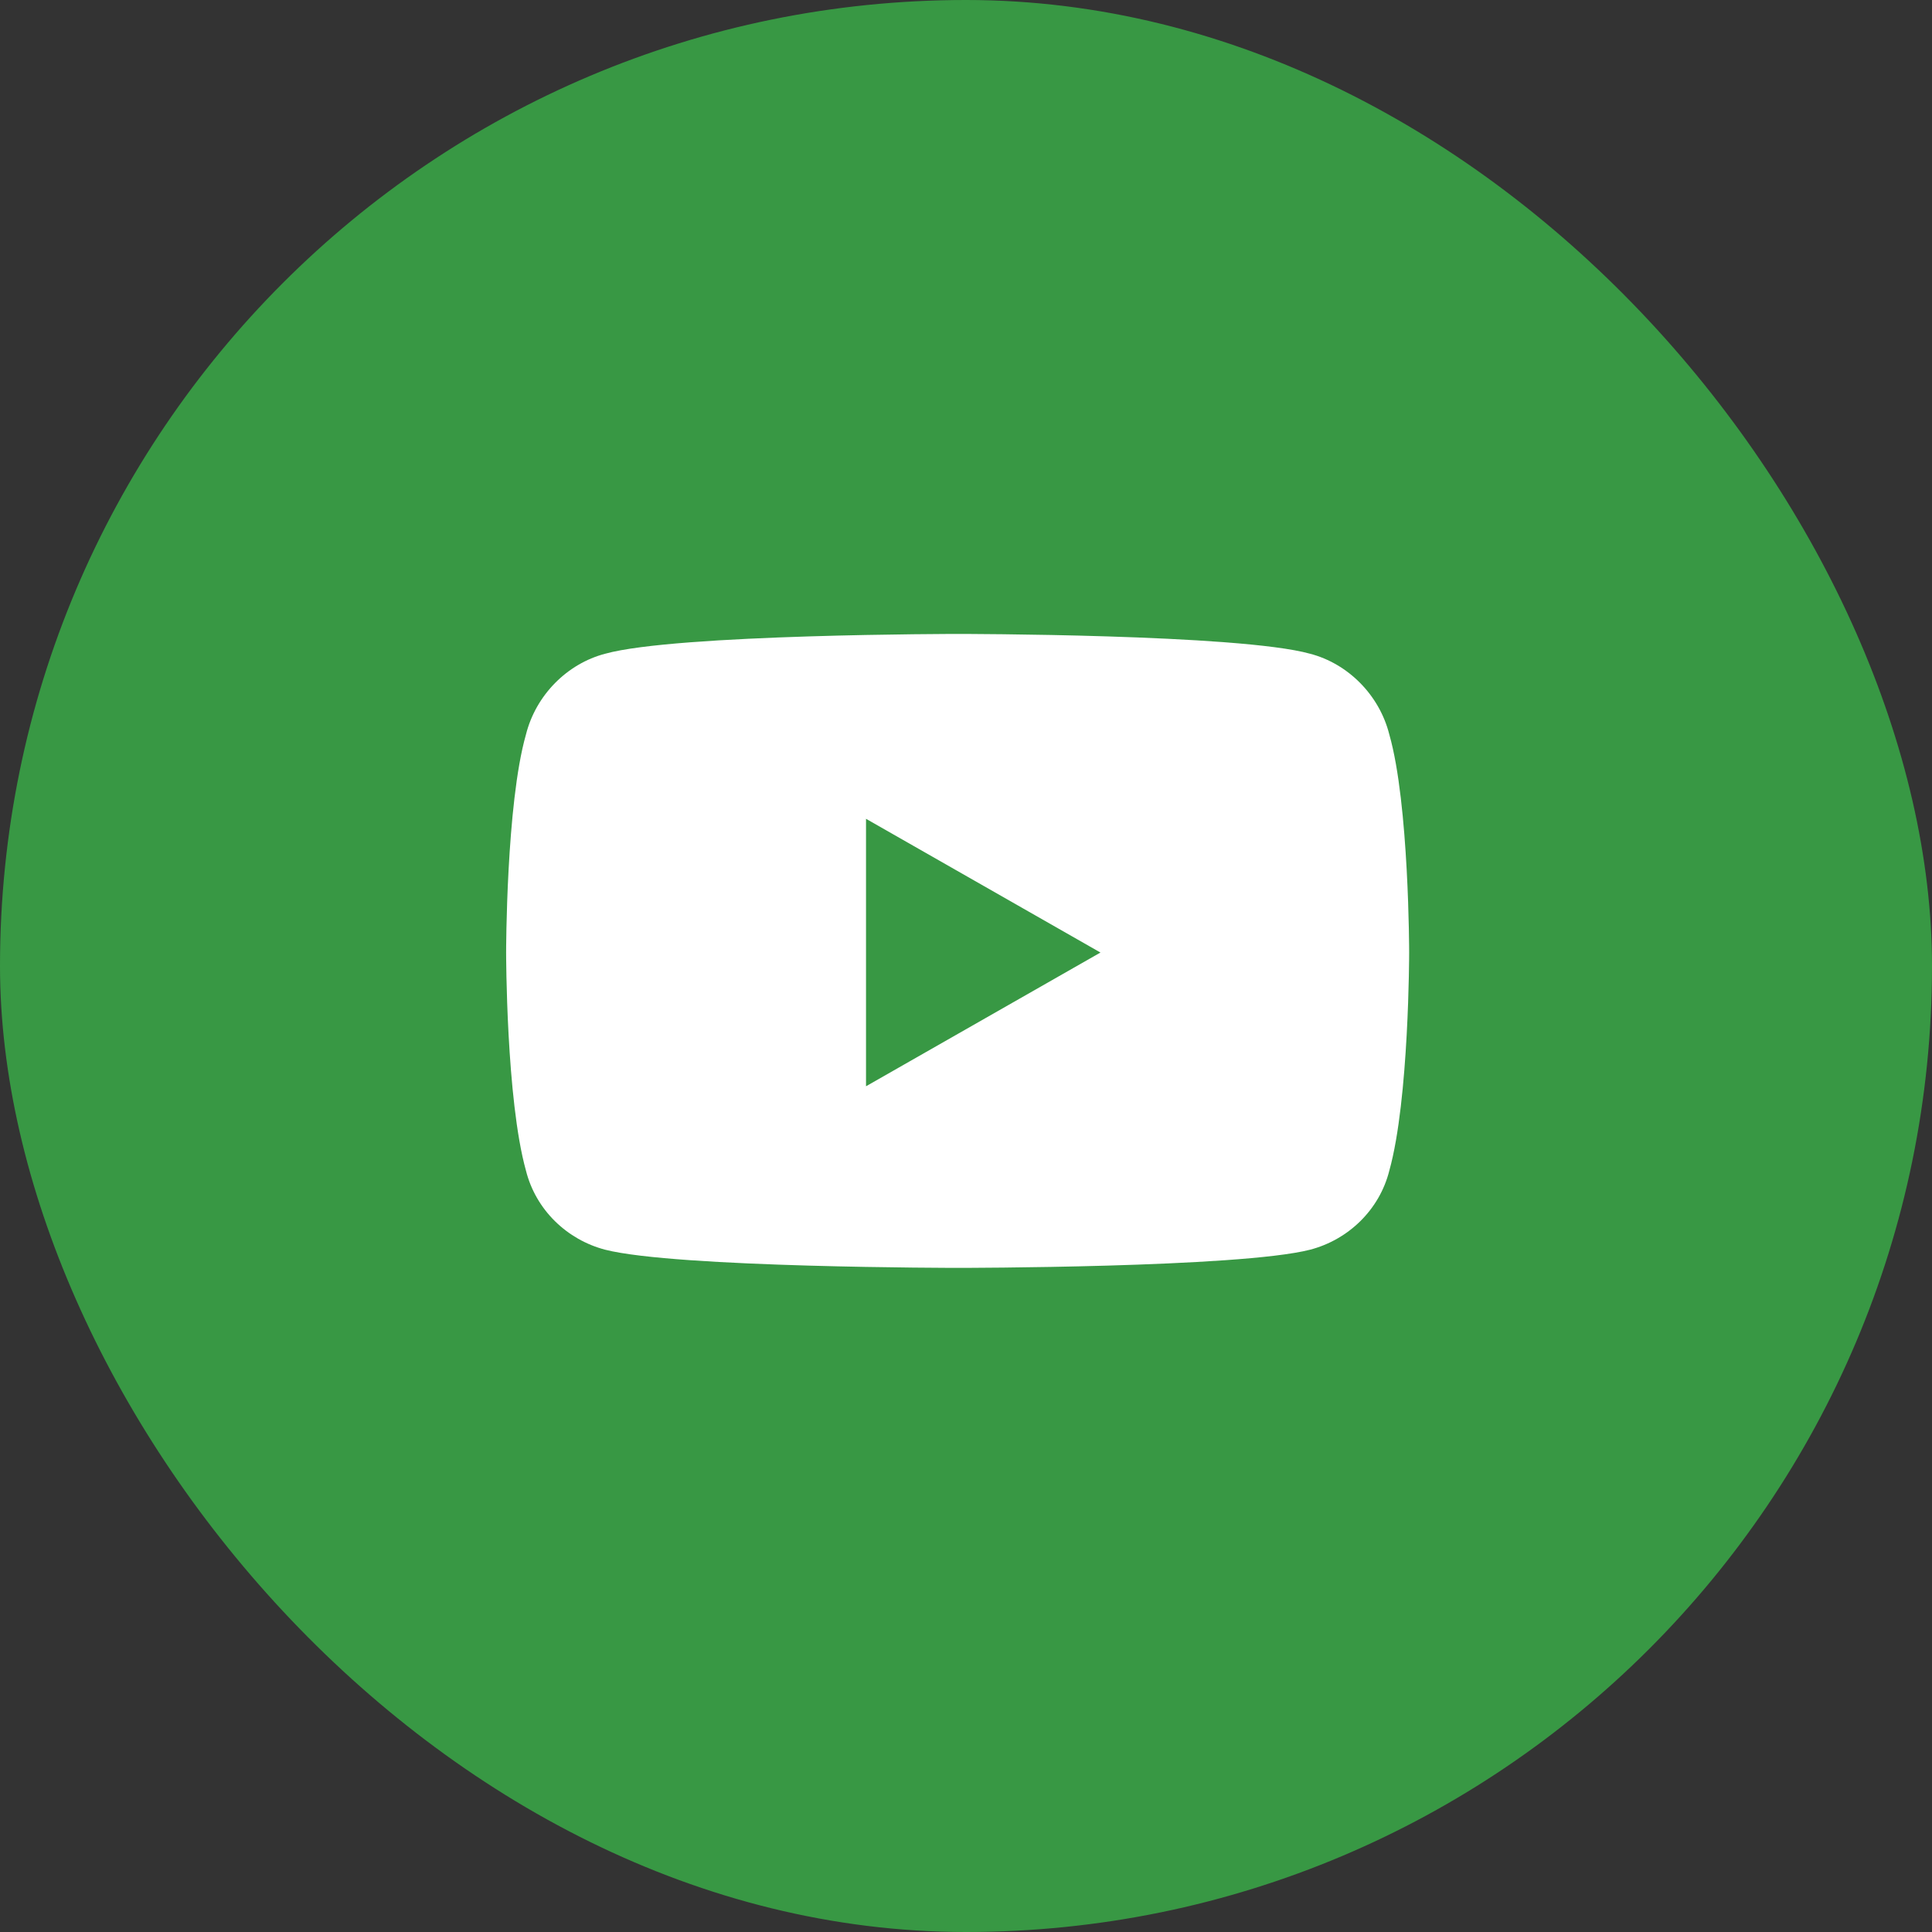<svg width="32" height="32" viewBox="0 0 32 32" fill="none" xmlns="http://www.w3.org/2000/svg">
<rect x="0" y="0" width="32" height="32" fill="#333333" stroke="none"/>
<rect width="32" height="32" rx="16" fill="#389844"/>
<path d="M23.012 12.168C23.34 13.316 23.34 15.777 23.34 15.777C23.34 15.777 23.34 18.211 23.012 19.387C22.848 20.043 22.328 20.535 21.699 20.699C20.523 21 15.875 21 15.875 21C15.875 21 11.199 21 10.023 20.699C9.395 20.535 8.875 20.043 8.711 19.387C8.383 18.211 8.383 15.777 8.383 15.777C8.383 15.777 8.383 13.316 8.711 12.168C8.875 11.512 9.395 10.992 10.023 10.828C11.199 10.5 15.875 10.5 15.875 10.5C15.875 10.5 20.523 10.5 21.699 10.828C22.328 10.992 22.848 11.512 23.012 12.168ZM14.344 17.992L18.227 15.777L14.344 13.562V17.992Z" fill="white"/>
</svg>
